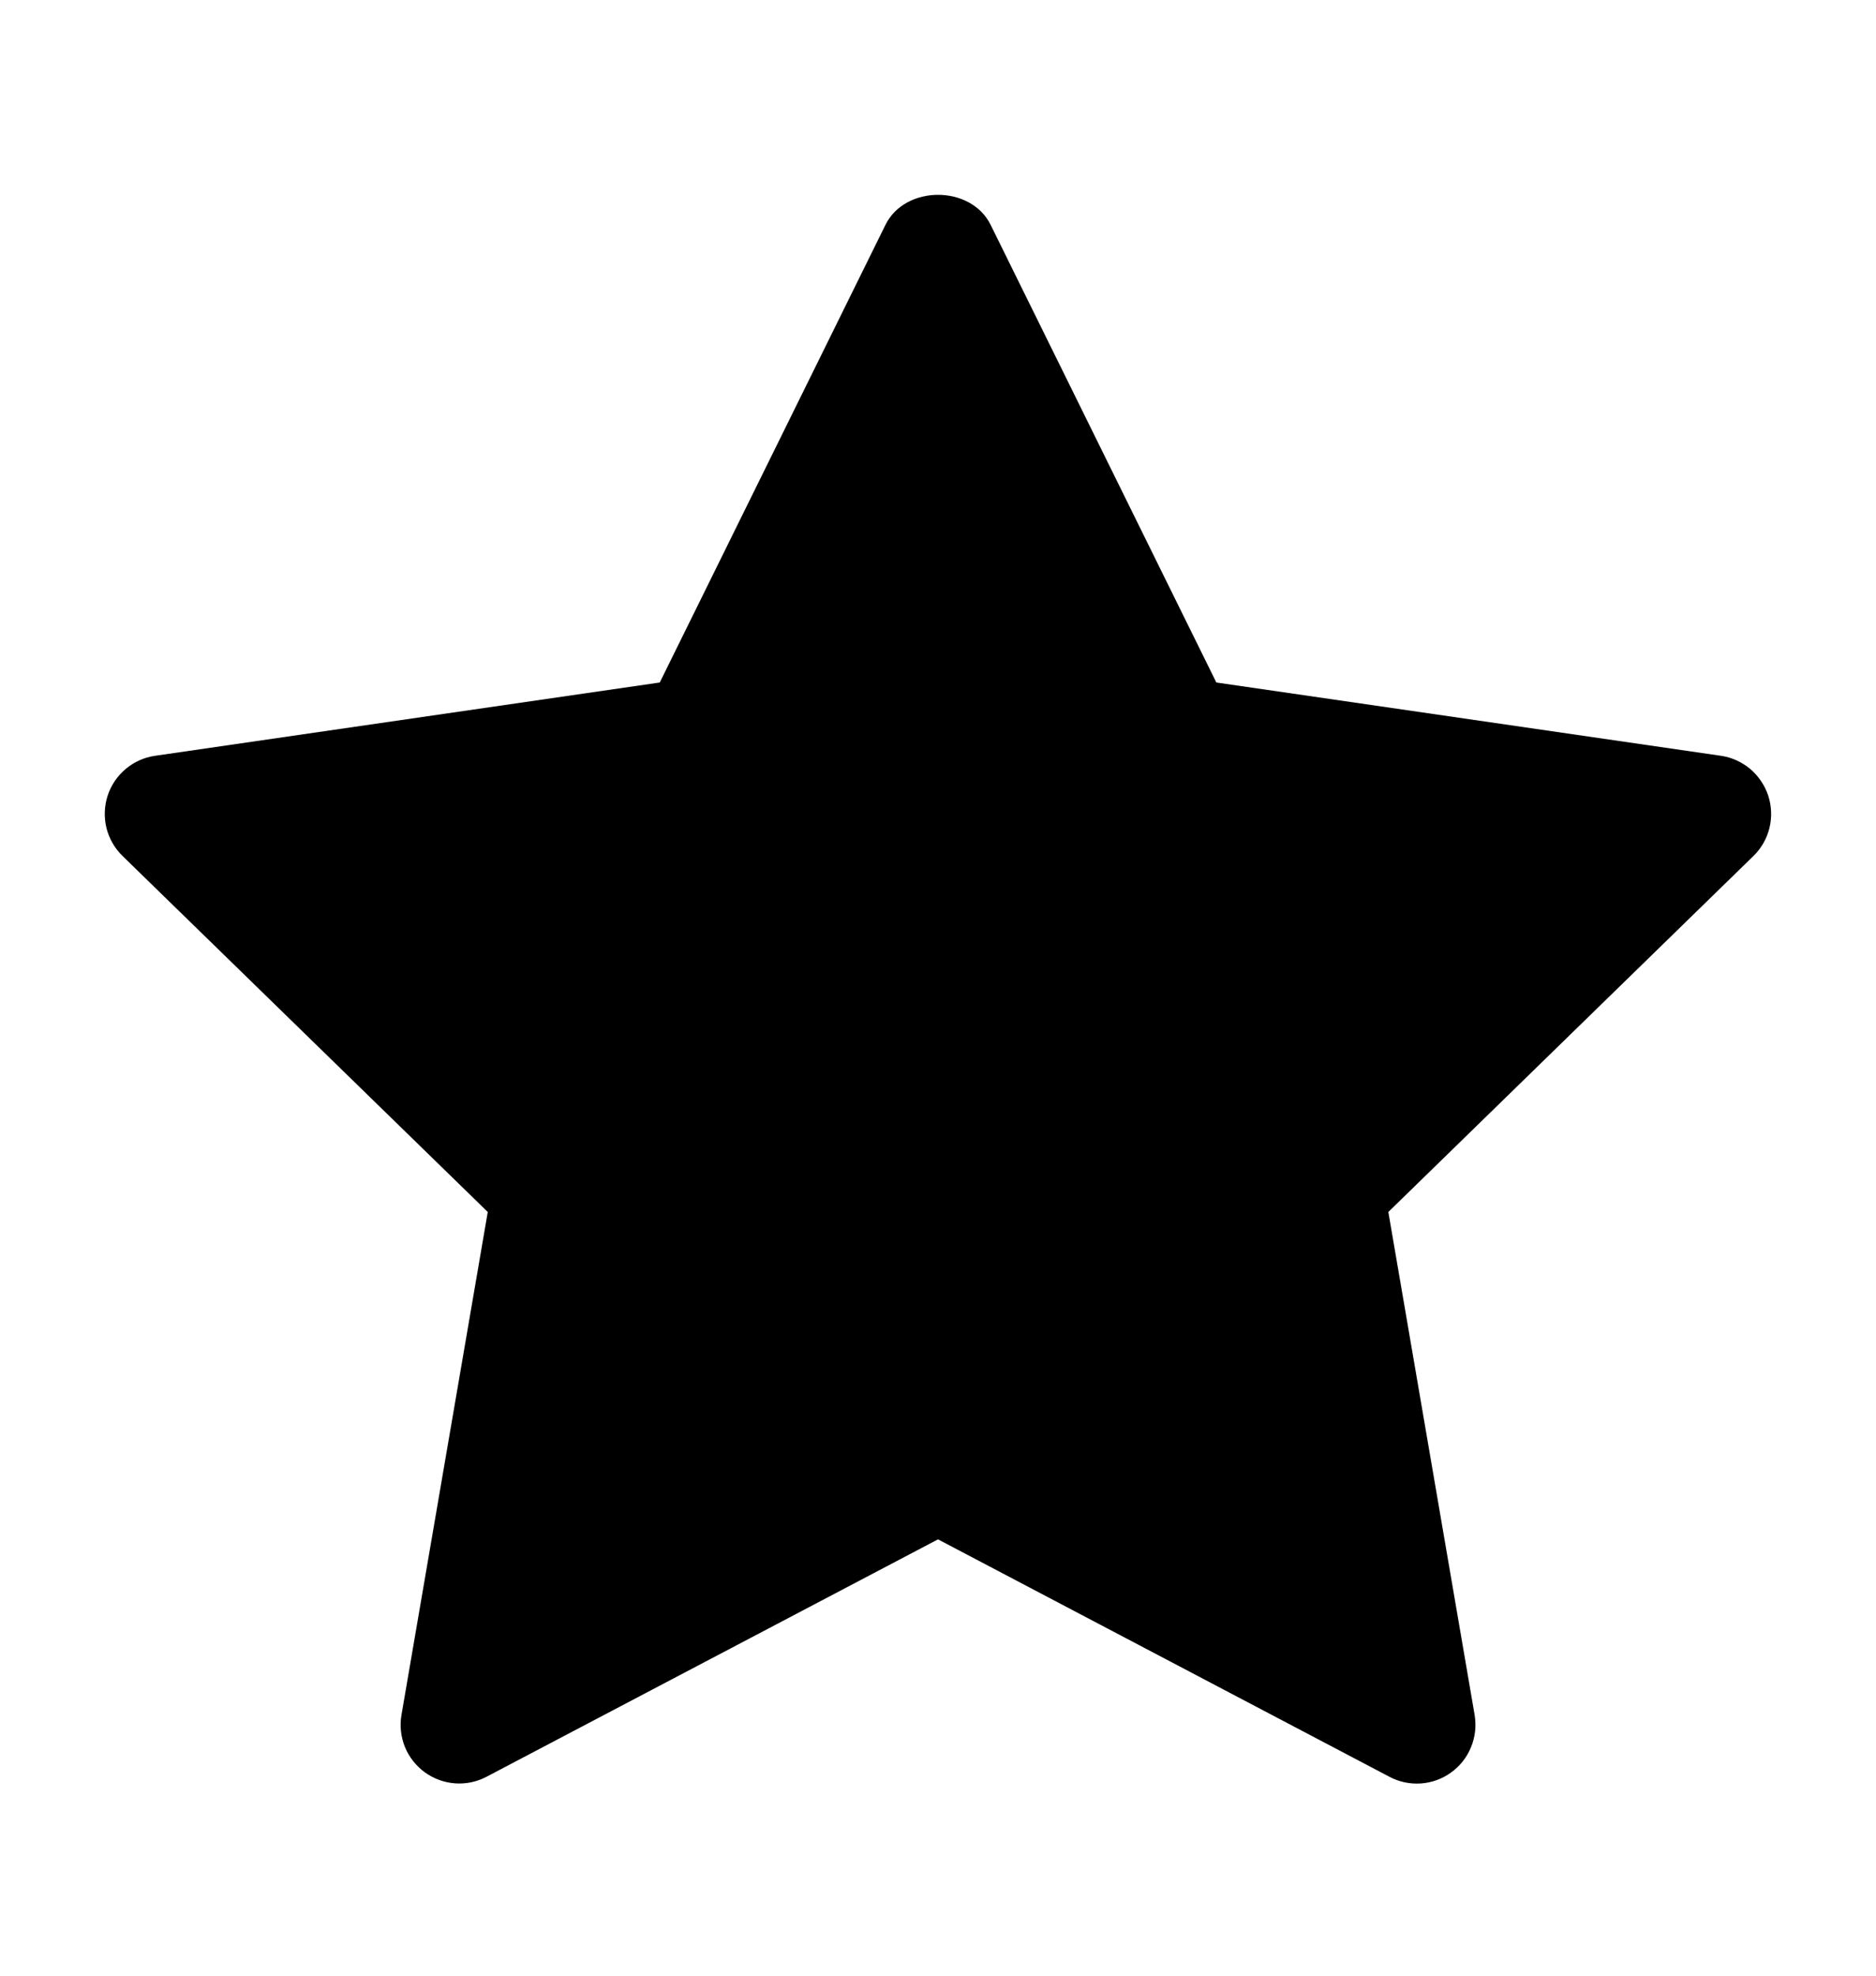 <svg width="19" height="20" viewBox="0 0 19 20" fill="#000" xmlns="http://www.w3.org/2000/svg">
    <path d="M17.76 8.664L14.061 12.269L14.935 17.361C14.953 17.471 14.941 17.583 14.899 17.685C14.858 17.788 14.788 17.877 14.698 17.942C14.609 18.007 14.503 18.046 14.392 18.054C14.282 18.062 14.171 18.039 14.073 17.987L9.5 15.583L4.928 17.986C4.83 18.038 4.719 18.061 4.609 18.053C4.498 18.045 4.392 18.006 4.302 17.941C4.213 17.876 4.143 17.787 4.101 17.685C4.06 17.582 4.047 17.47 4.066 17.361L4.94 12.269L1.24 8.664C1.161 8.587 1.105 8.489 1.078 8.381C1.052 8.273 1.056 8.161 1.09 8.055C1.124 7.95 1.188 7.856 1.272 7.785C1.357 7.713 1.46 7.667 1.57 7.651L6.682 6.909L8.968 2.276C9.168 1.871 9.833 1.871 10.033 2.276L12.319 6.909L17.43 7.651C17.54 7.667 17.642 7.714 17.727 7.785C17.811 7.857 17.874 7.95 17.909 8.056C17.943 8.161 17.947 8.274 17.921 8.381C17.895 8.488 17.839 8.587 17.76 8.664Z" fill="current"/>
</svg>
